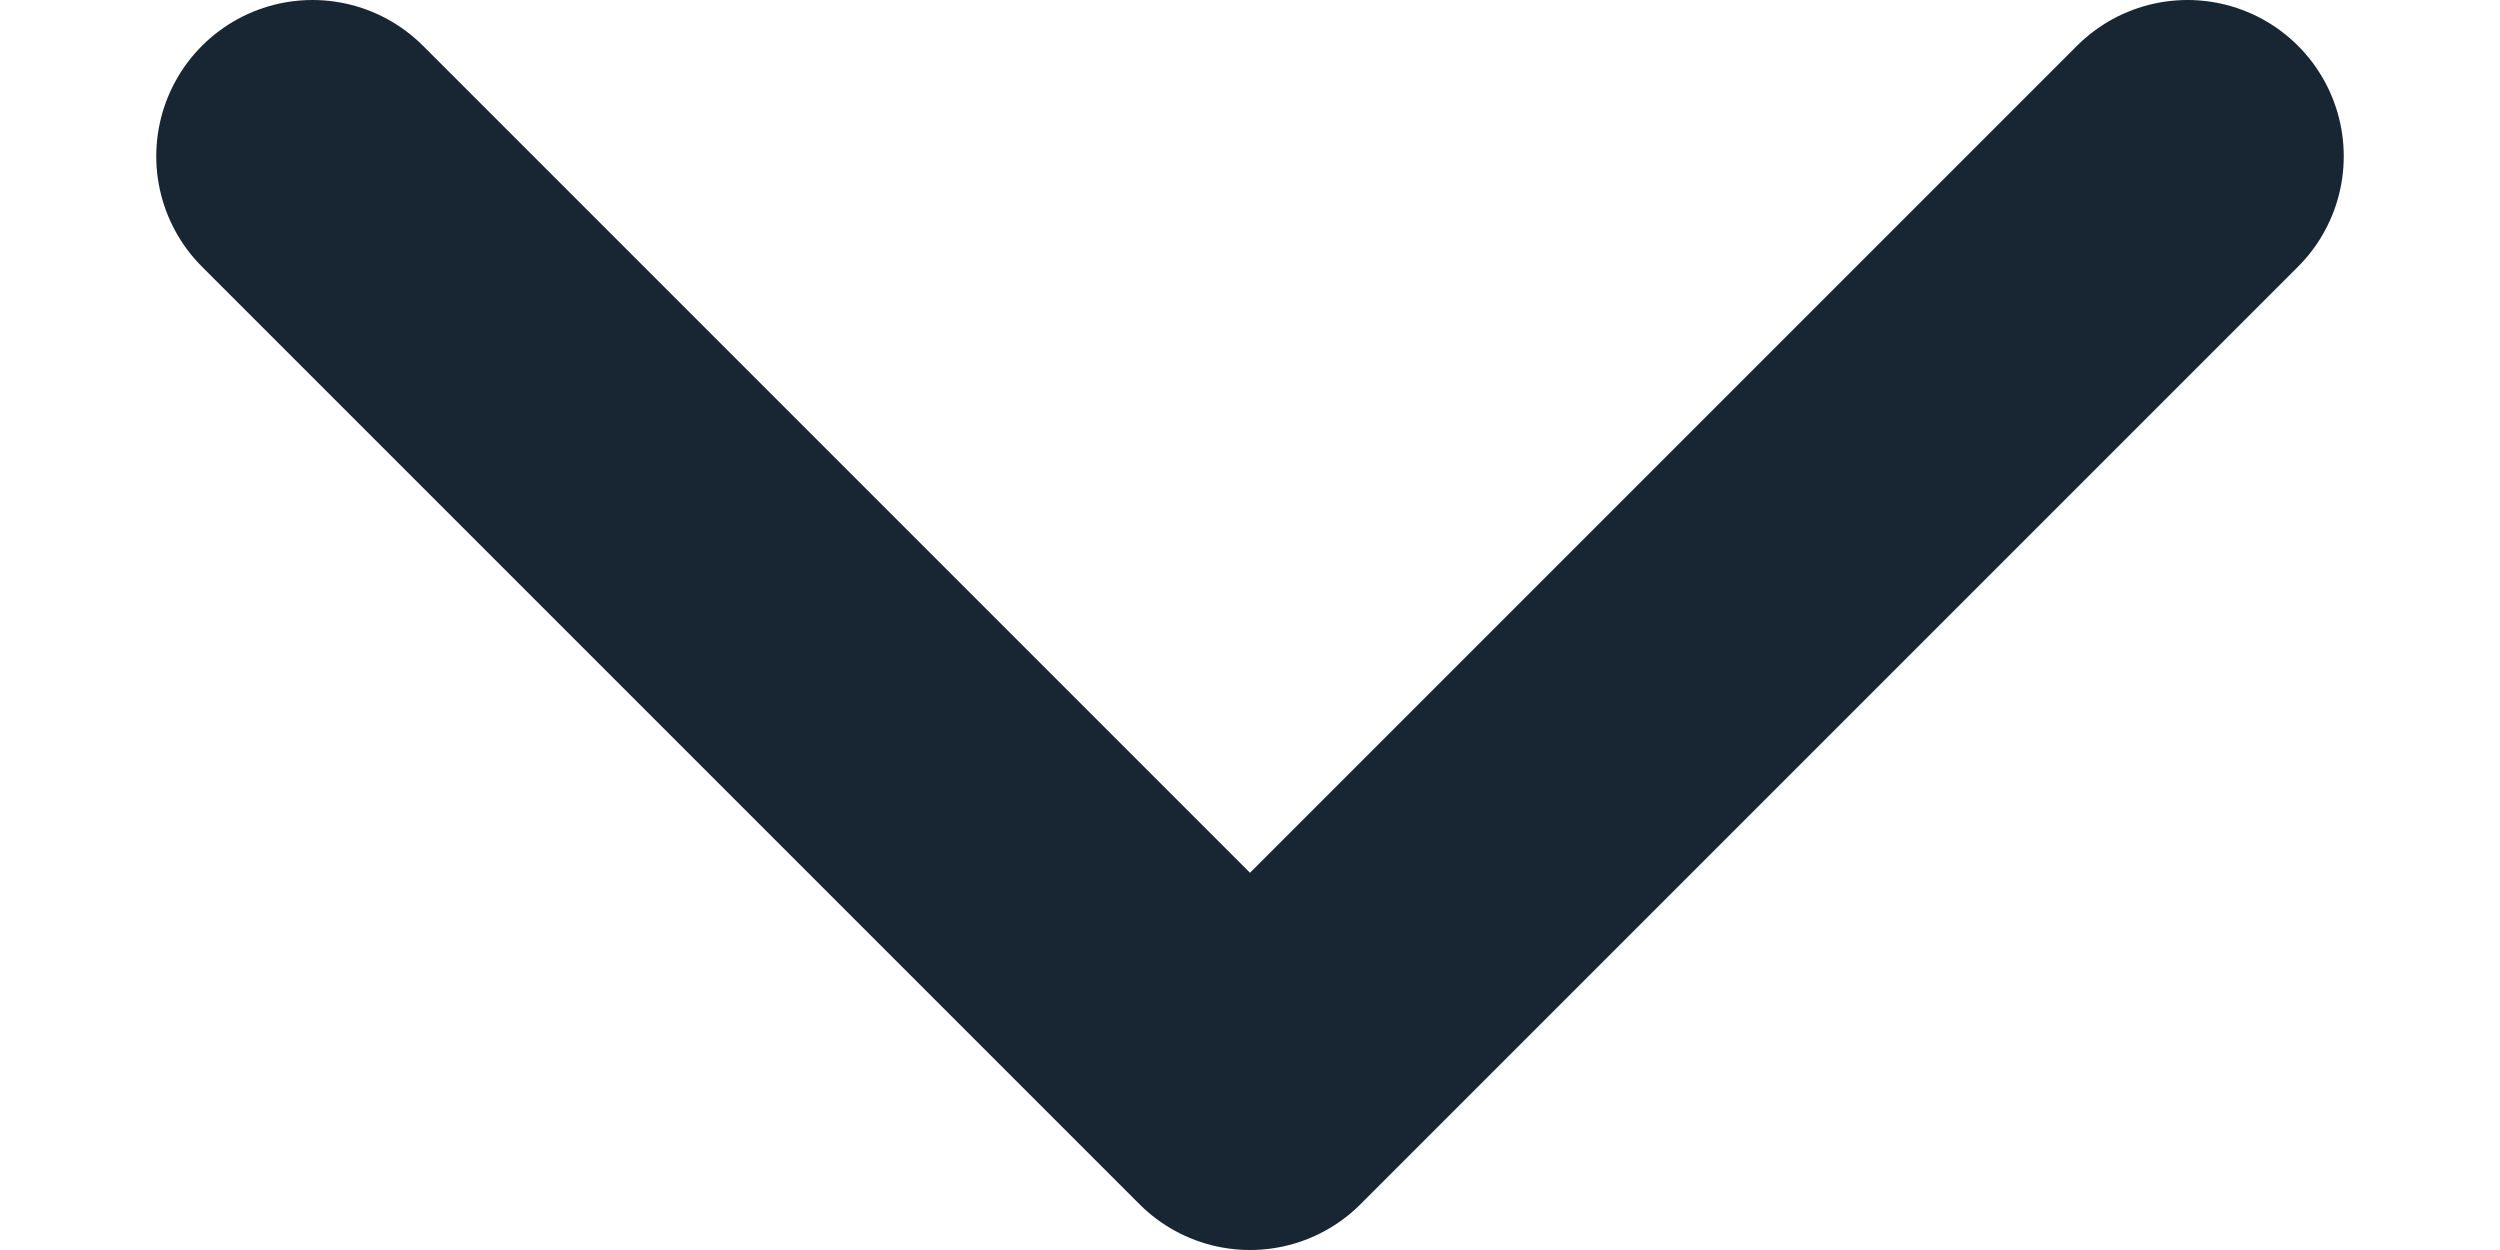 <svg width="12" height="6" viewBox="0 0 12 6" fill="none" xmlns="http://www.w3.org/2000/svg">
<path d="M1.5 0.75L6 5.25L10.5 0.75" stroke="#182634" stroke-width="1.5" stroke-linecap="round" stroke-linejoin="round"/>
</svg>
